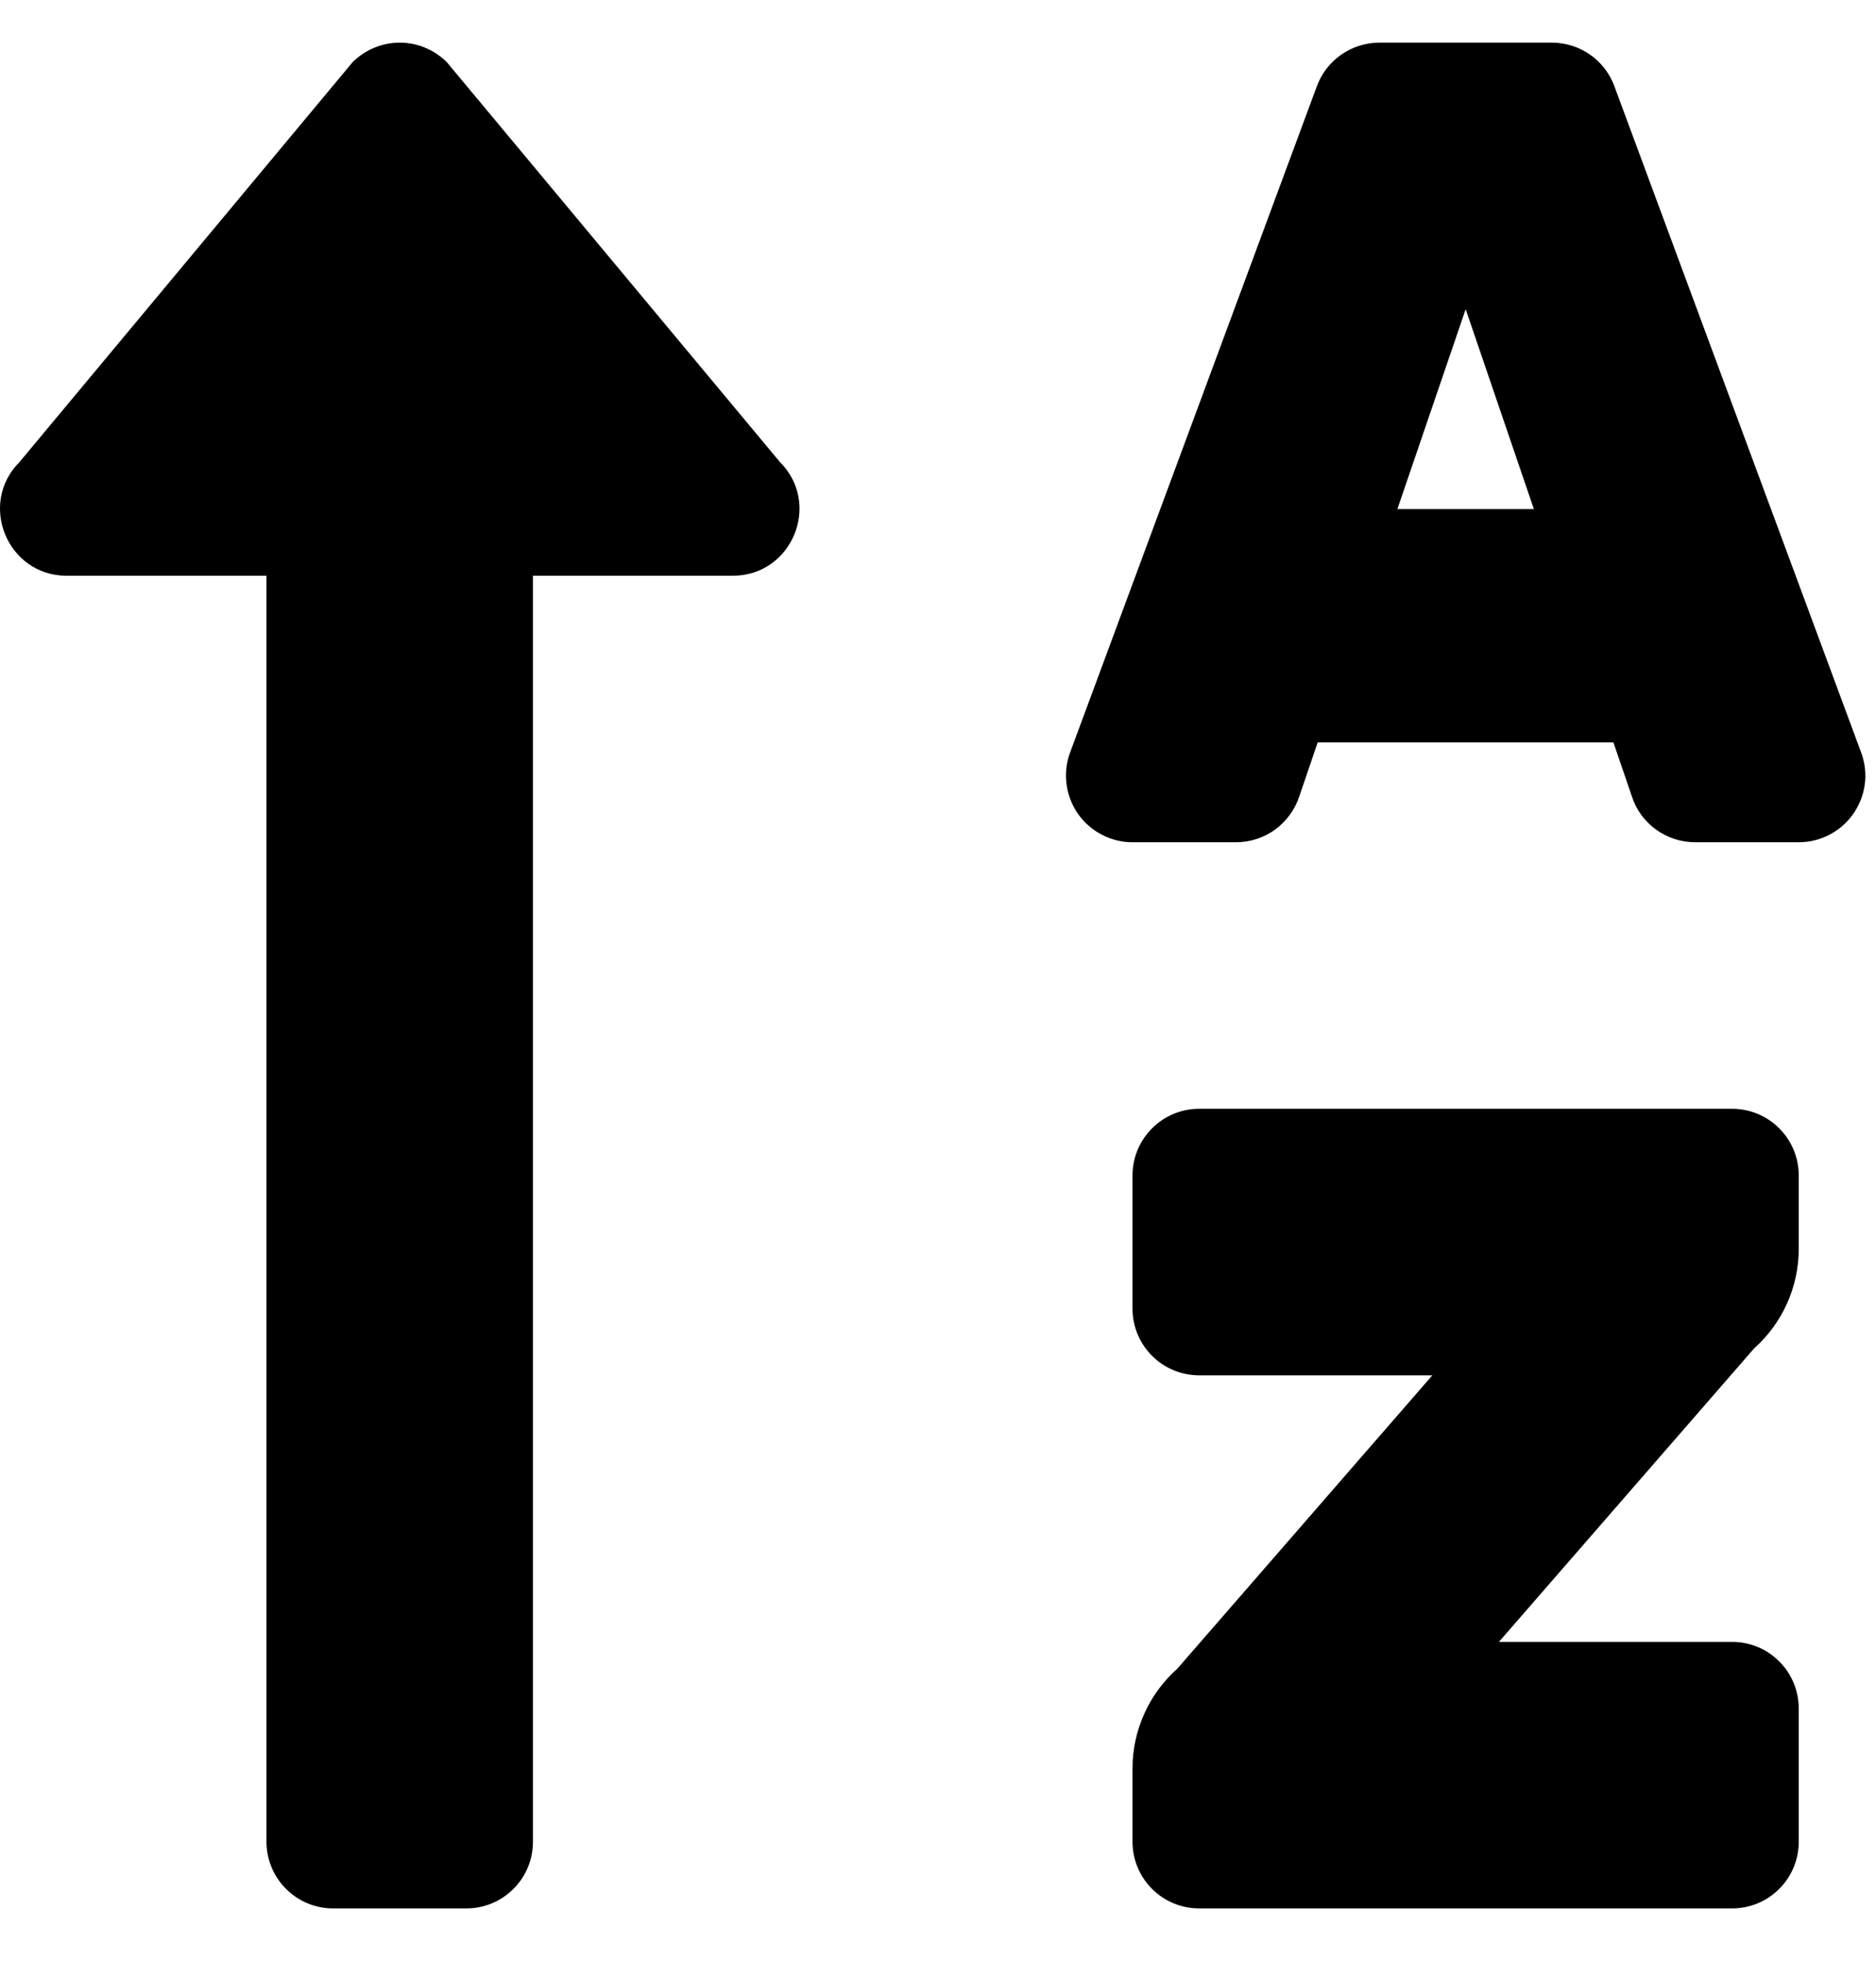 <svg width="22" height="23" viewBox="0 0 22 23" fill="none" xmlns="http://www.w3.org/2000/svg">
<path d="M0.781 6.75H3.125V21.594C3.125 21.801 3.208 22 3.354 22.146C3.501 22.293 3.699 22.375 3.906 22.375H5.469C5.676 22.375 5.875 22.293 6.021 22.146C6.168 22 6.25 21.801 6.25 21.594V6.75H8.594C9.288 6.75 9.638 5.908 9.146 5.417L5.24 0.729C5.093 0.583 4.895 0.5 4.688 0.5C4.481 0.5 4.282 0.583 4.135 0.729L0.229 5.417C-0.261 5.907 0.087 6.75 0.781 6.75ZM20.313 13H14.063C13.855 13 13.657 13.082 13.51 13.229C13.364 13.375 13.281 13.574 13.281 13.781V15.344C13.281 15.551 13.364 15.75 13.51 15.896C13.657 16.043 13.855 16.125 14.063 16.125H16.797L13.806 19.565C13.641 19.712 13.509 19.891 13.419 20.093C13.328 20.294 13.281 20.512 13.281 20.733V21.594C13.281 21.801 13.364 22 13.51 22.146C13.657 22.293 13.855 22.375 14.063 22.375H20.313C20.52 22.375 20.719 22.293 20.865 22.146C21.012 22 21.094 21.801 21.094 21.594V20.031C21.094 19.824 21.012 19.625 20.865 19.479C20.719 19.332 20.52 19.25 20.313 19.25H17.578L20.57 15.81C20.735 15.663 20.866 15.484 20.957 15.282C21.047 15.081 21.094 14.863 21.094 14.642V13.781C21.094 13.574 21.012 13.375 20.865 13.229C20.719 13.082 20.52 13 20.313 13ZM21.829 8.831L18.935 1.019C18.881 0.867 18.781 0.735 18.65 0.643C18.518 0.55 18.361 0.5 18.199 0.5H16.176C16.015 0.5 15.858 0.55 15.726 0.643C15.594 0.735 15.494 0.867 15.44 1.019L12.546 8.831C12.504 8.949 12.491 9.075 12.508 9.199C12.525 9.323 12.571 9.441 12.643 9.544C12.715 9.646 12.811 9.729 12.922 9.787C13.033 9.845 13.156 9.875 13.281 9.875H14.494C14.659 9.875 14.82 9.823 14.954 9.726C15.087 9.628 15.187 9.491 15.238 9.334L15.453 8.703H18.92L19.136 9.334C19.186 9.492 19.286 9.629 19.42 9.726C19.554 9.823 19.715 9.875 19.881 9.875H21.094C21.219 9.875 21.342 9.845 21.453 9.787C21.565 9.729 21.66 9.646 21.732 9.544C21.804 9.441 21.851 9.323 21.868 9.199C21.885 9.075 21.871 8.949 21.829 8.831ZM16.387 5.969L17.188 3.625L17.988 5.969H16.387Z" fill="black"/>
</svg>

